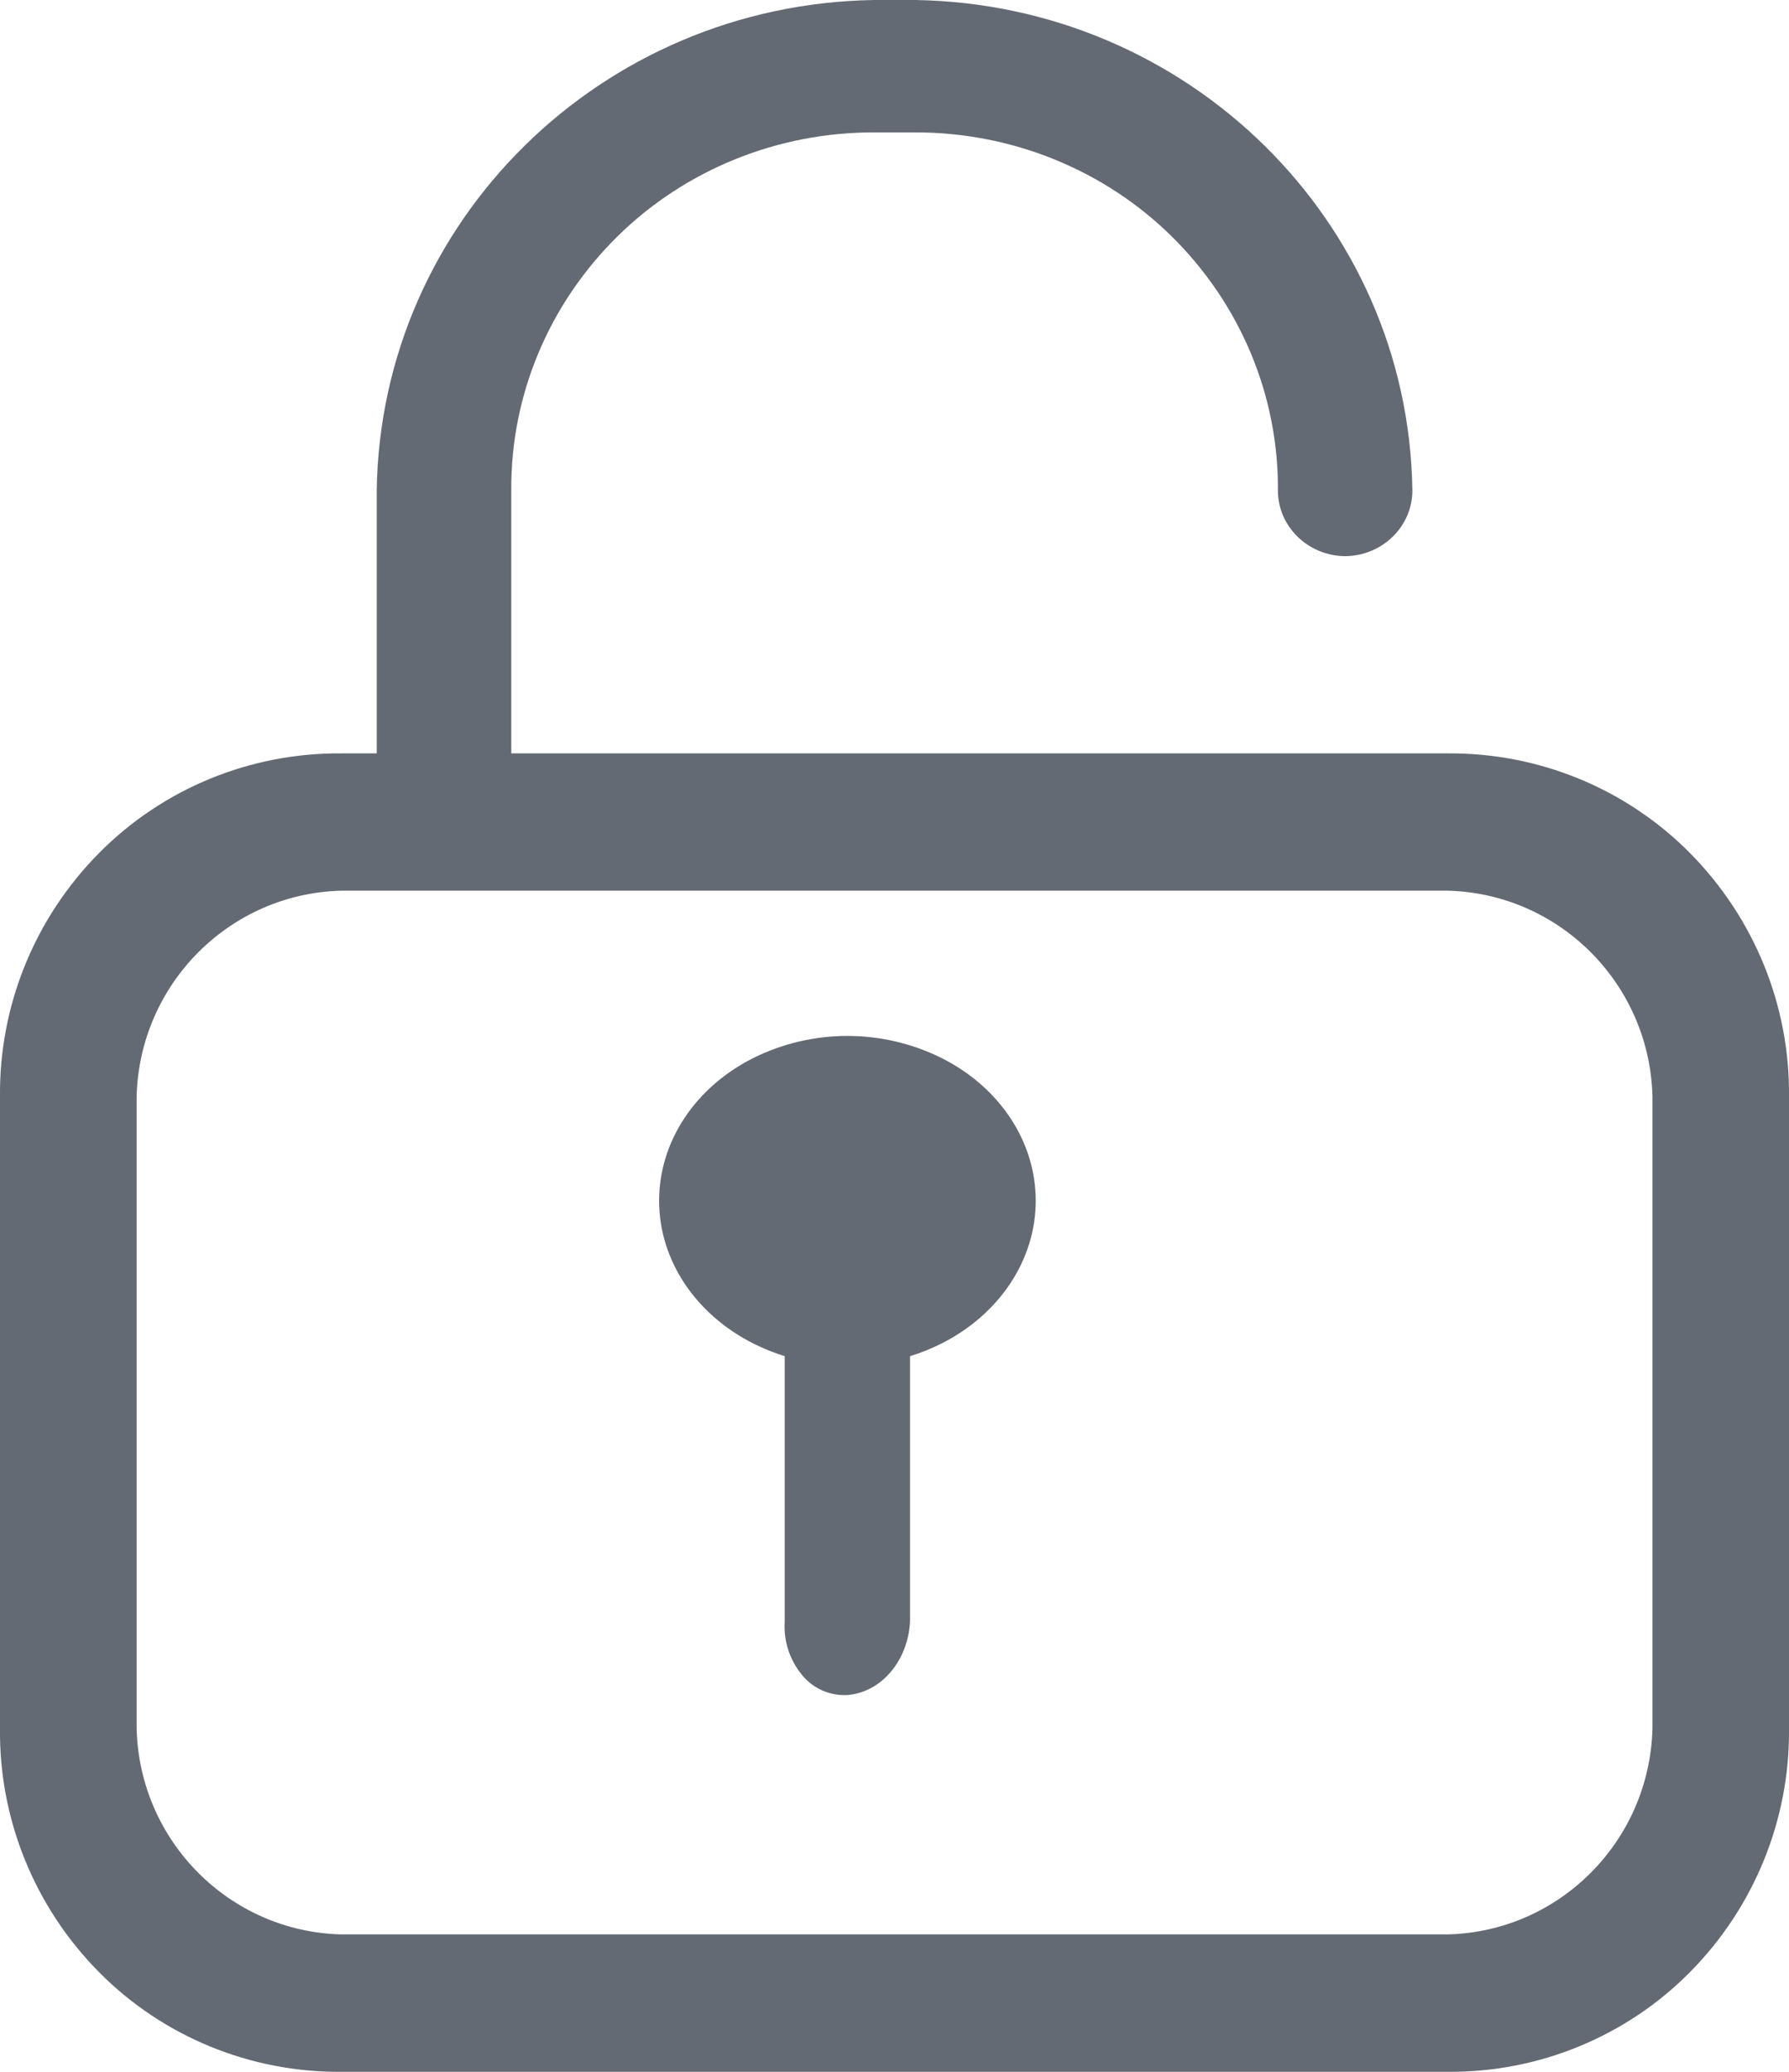 <svg width="19" height="22" viewBox="0 0 19 22" fill="none" xmlns="http://www.w3.org/2000/svg">
<g id="mima">
<path id="&#232;&#183;&#175;&#229;&#190;&#132;" d="M4.716 8.999H4.716C4.522 9.01 4.333 8.94 4.198 8.806H4.198C4.061 8.67 3.989 8.485 4.001 8.296V5.203C4.045 2.347 6.386 0.043 9.286 0H9.715C12.616 0.043 14.957 2.346 15 5.203V5.203C15.003 5.587 14.684 5.902 14.286 5.906C13.889 5.902 13.569 5.588 13.572 5.203V5.203C13.578 4.198 13.173 3.231 12.447 2.513V2.513C11.728 1.803 10.743 1.403 9.715 1.406H9.286L9.286 1.406C8.259 1.403 7.274 1.803 6.555 2.513C5.828 3.231 5.424 4.198 5.43 5.203V8.296L5.43 8.296C5.442 8.485 5.371 8.67 5.234 8.806C5.098 8.94 4.909 9.01 4.716 8.999L4.716 8.999Z" fill="#646A73"/>
<path id="&#229;&#189;&#162;&#231;&#138;&#182;" fill-rule="evenodd" clip-rule="evenodd" d="M3.626 22H15.374L15.374 22C16.342 22.008 17.271 21.626 17.948 20.942C18.632 20.251 19.01 19.32 19 18.354V11.646C19.011 10.68 18.632 9.749 17.948 9.058C17.271 8.374 16.342 7.992 15.374 8H3.626C2.658 7.992 1.729 8.374 1.052 9.058C0.368 9.749 -0.01 10.679 0 11.645L0 11.645V18.353C-0.011 19.32 0.368 20.251 1.052 20.942C1.729 21.626 2.658 22.008 3.626 22ZM1.451 11.646C1.48 10.45 2.438 9.487 3.626 9.458V9.458H15.374C16.563 9.487 17.521 10.45 17.55 11.645V18.353C17.52 19.549 16.563 20.512 15.374 20.541H3.626C2.437 20.512 1.48 19.549 1.451 18.354V11.646Z" fill="#646A73"/>
<path id="&#232;&#183;&#175;&#229;&#190;&#132;_2" d="M9.665 14.401V17.221C9.642 17.639 9.357 17.971 9 17.999C8.814 18.009 8.634 17.93 8.517 17.785C8.387 17.627 8.321 17.426 8.334 17.222V14.401H8.334C8.219 14.365 8.107 14.32 8 14.266C7.381 13.953 7 13.376 7 12.75C7 12.124 7.381 11.546 8 11.235L8 11.235C8.63 10.922 9.37 10.922 10 11.235C10.619 11.546 11 12.124 11 12.75C11 13.375 10.619 13.953 10 14.266C9.892 14.32 9.78 14.366 9.665 14.401L9.665 14.401Z" fill="#646A73"/>
</g>
</svg>
